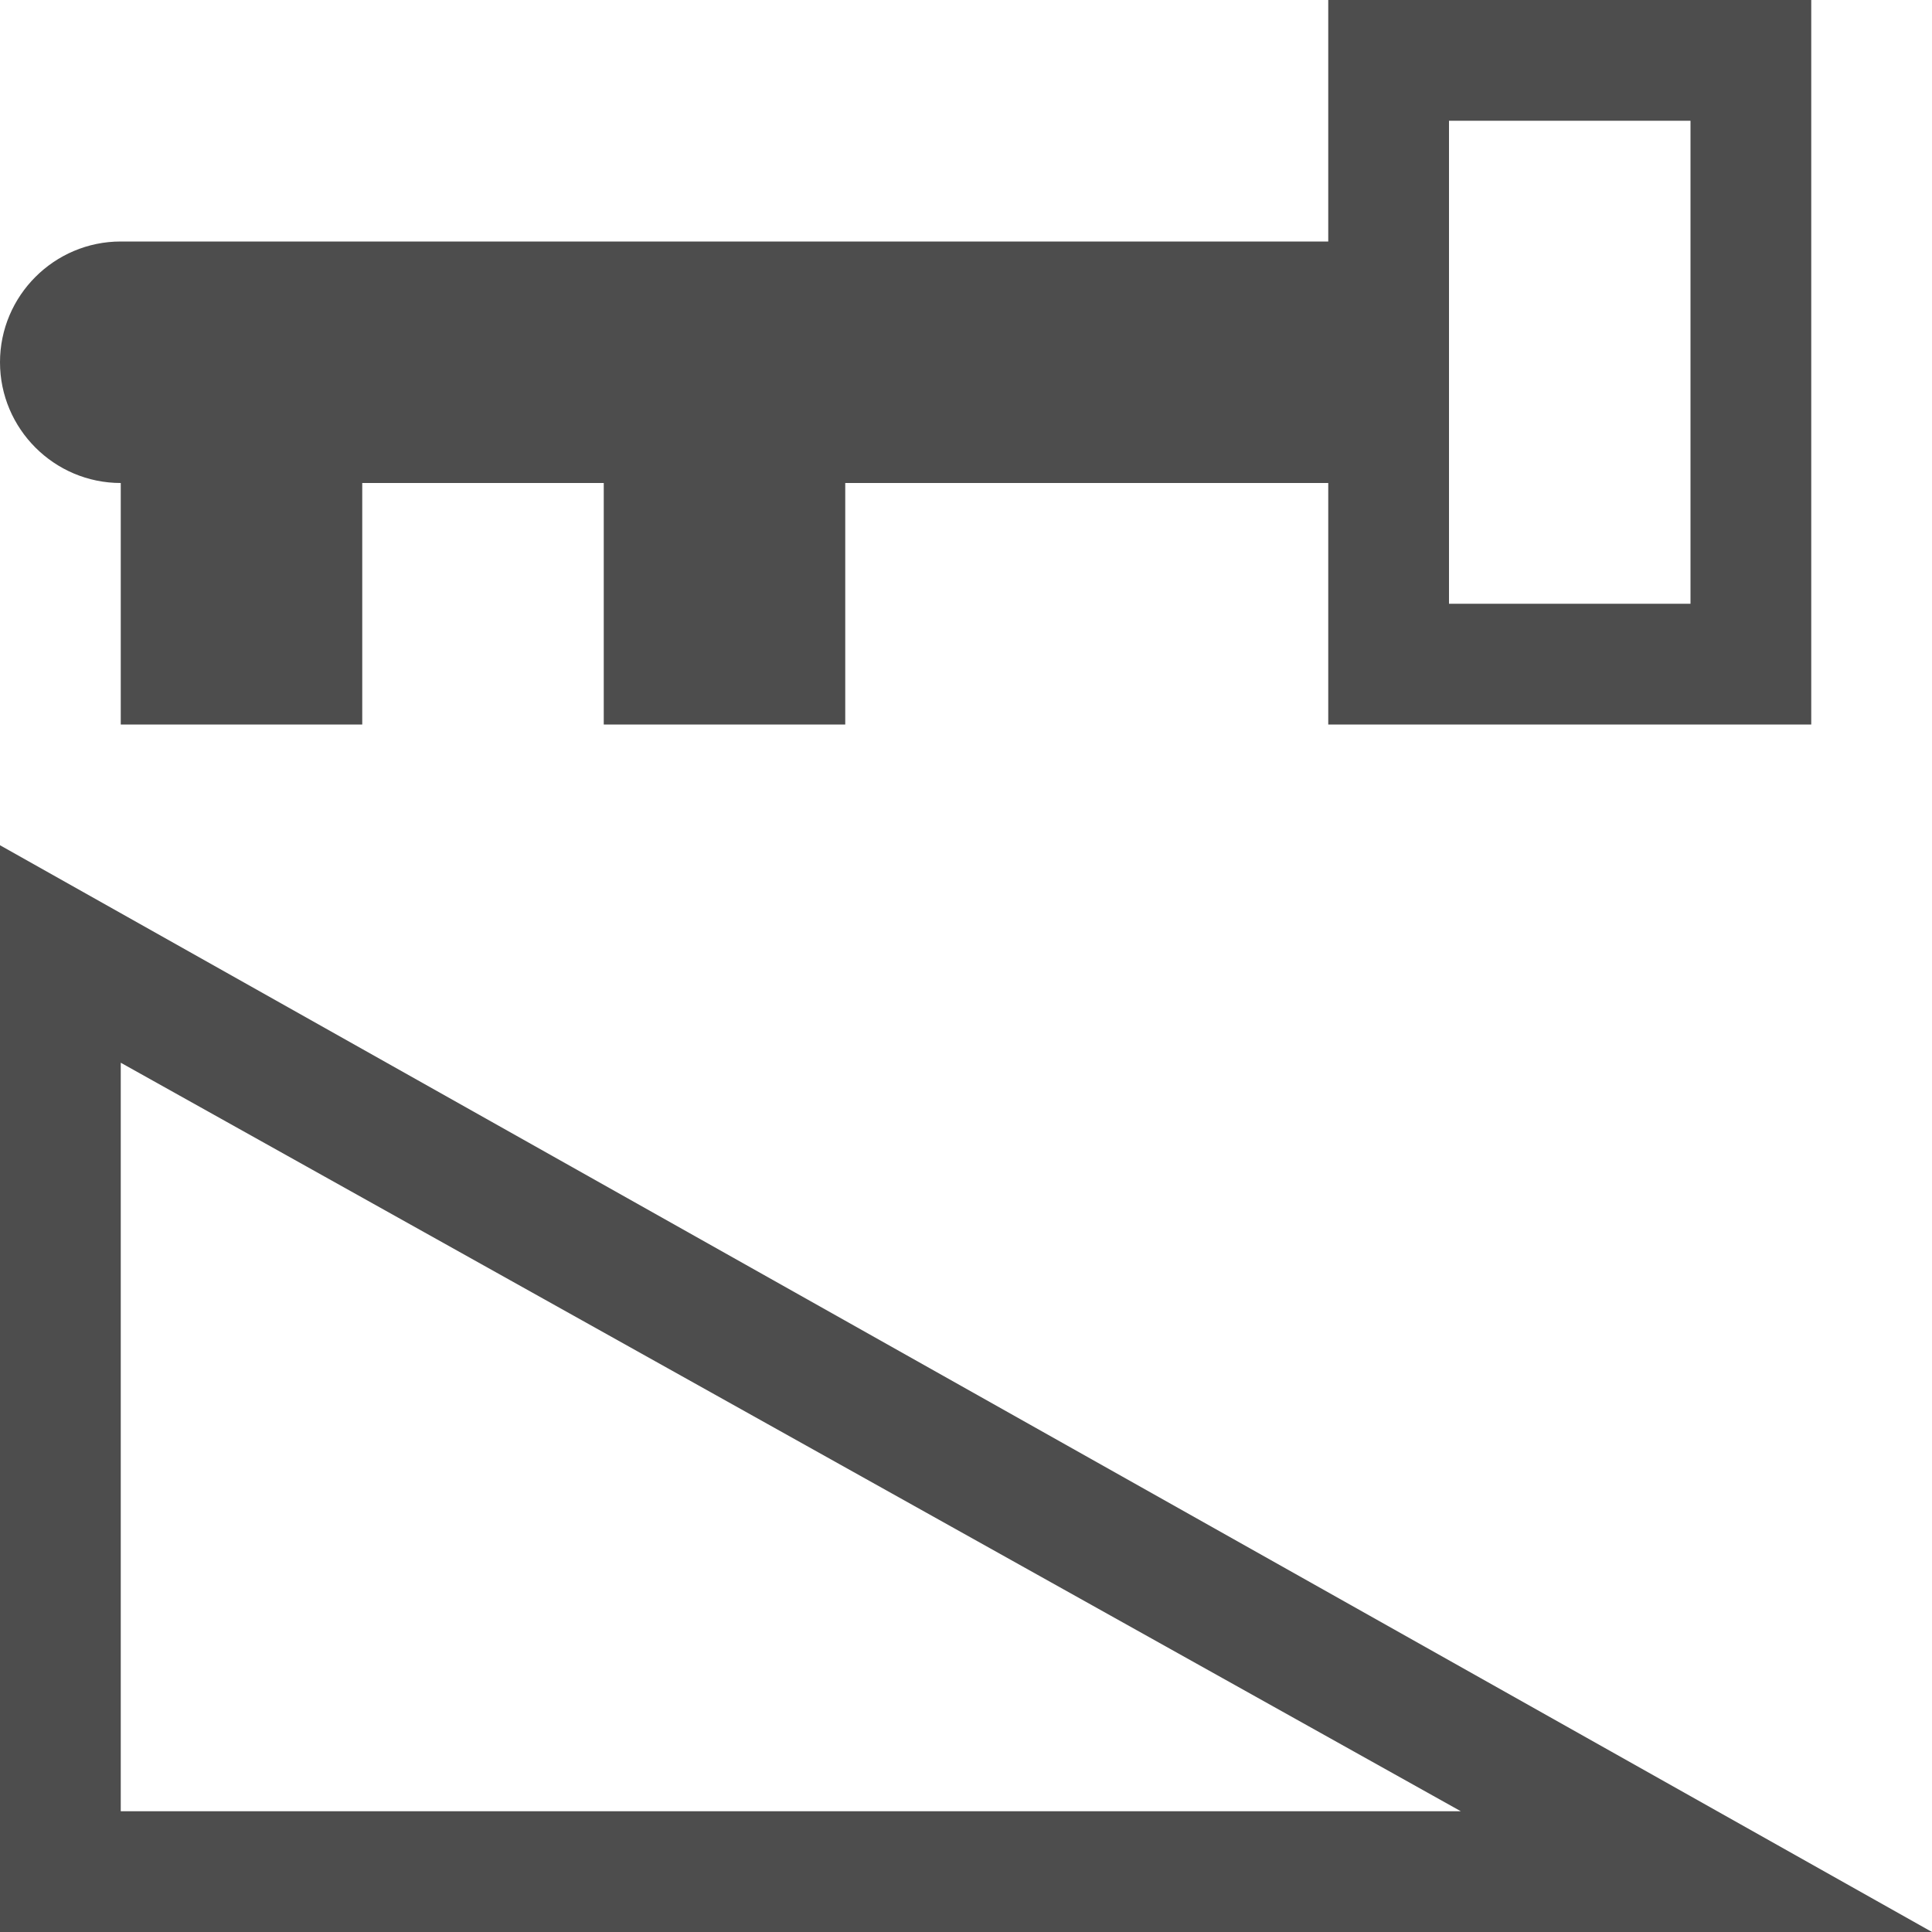<?xml version="1.0" encoding="UTF-8"?>
<svg xmlns="http://www.w3.org/2000/svg" xmlns:xlink="http://www.w3.org/1999/xlink" width="16pt" height="16pt" viewBox="0 0 16 16" version="1.1">
<g id="surface1">
<path style=" stroke:none;fill-rule:nonzero;fill:rgb(30.196%,30.196%,30.196%);fill-opacity:1;" d="M 11 0 L 11 2 L 1 2 C 0.449 2 0 2.449 0 3 C 0 3.551 0.449 4 1 4 L 1 6 L 3 6 L 3 4 L 5 4 L 5 6 L 7 6 L 7 4 L 11 4 L 11 6 L 15 6 L 15 0 Z M 12 1 L 14 1 L 14 5 L 12 5 Z M 0 7 L 0 16 L 16 16 Z M 1 8.801 L 12.098 15 L 1 15 Z M 1 8.801 "/>
</g>
</svg>
